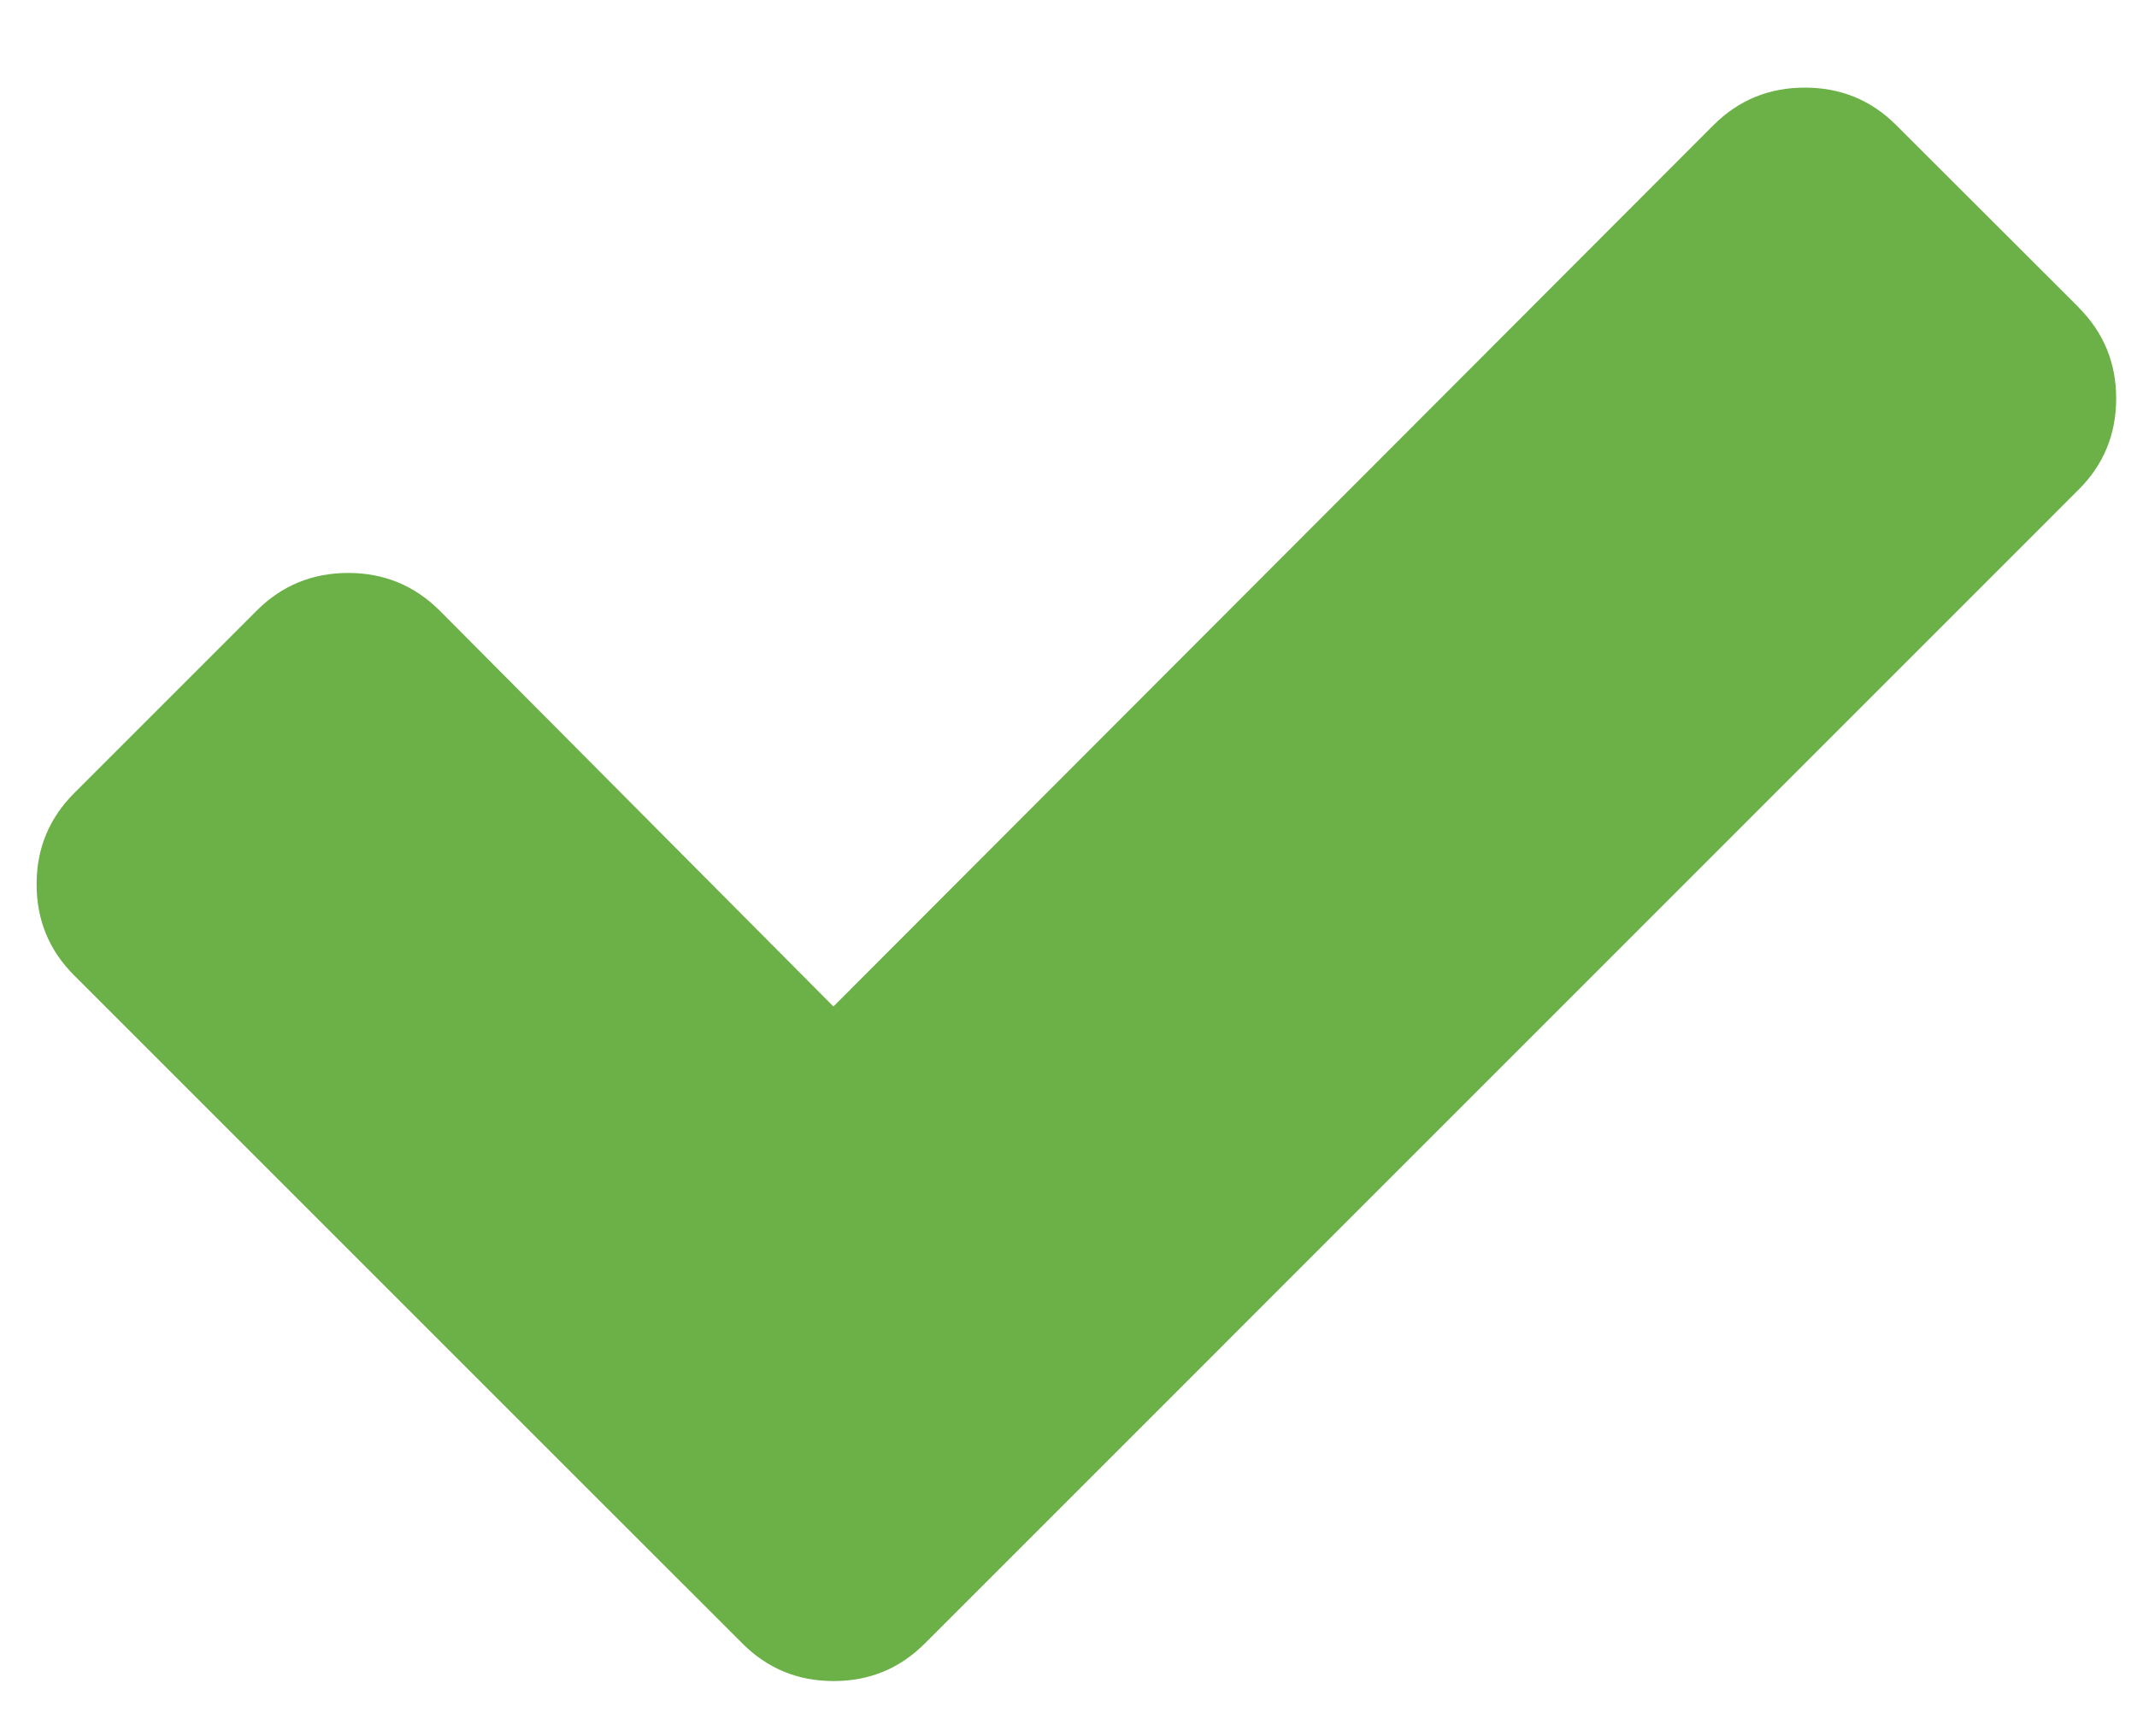 <svg xmlns="http://www.w3.org/2000/svg" width="16" height="13"><path fill-rule="evenodd" fill="#6CB048" d="M15.562 2.3L14.196.936c-.187-.187-.415-.28-.683-.28-.268 0-.495.093-.683.28l-6.59 6.6L3.29 4.57c-.188-.186-.415-.28-.683-.28-.268 0-.496.094-.683.28L.556 5.938c-.188.188-.282.415-.282.683 0 .268.094.496.282.683l3.636 3.636 1.366 1.365c.187.188.415.282.683.282.27 0 .496-.094.684-.282L8.29 10.94l7.272-7.273c.188-.187.282-.415.282-.683 0-.268-.094-.495-.282-.683z"/></svg>